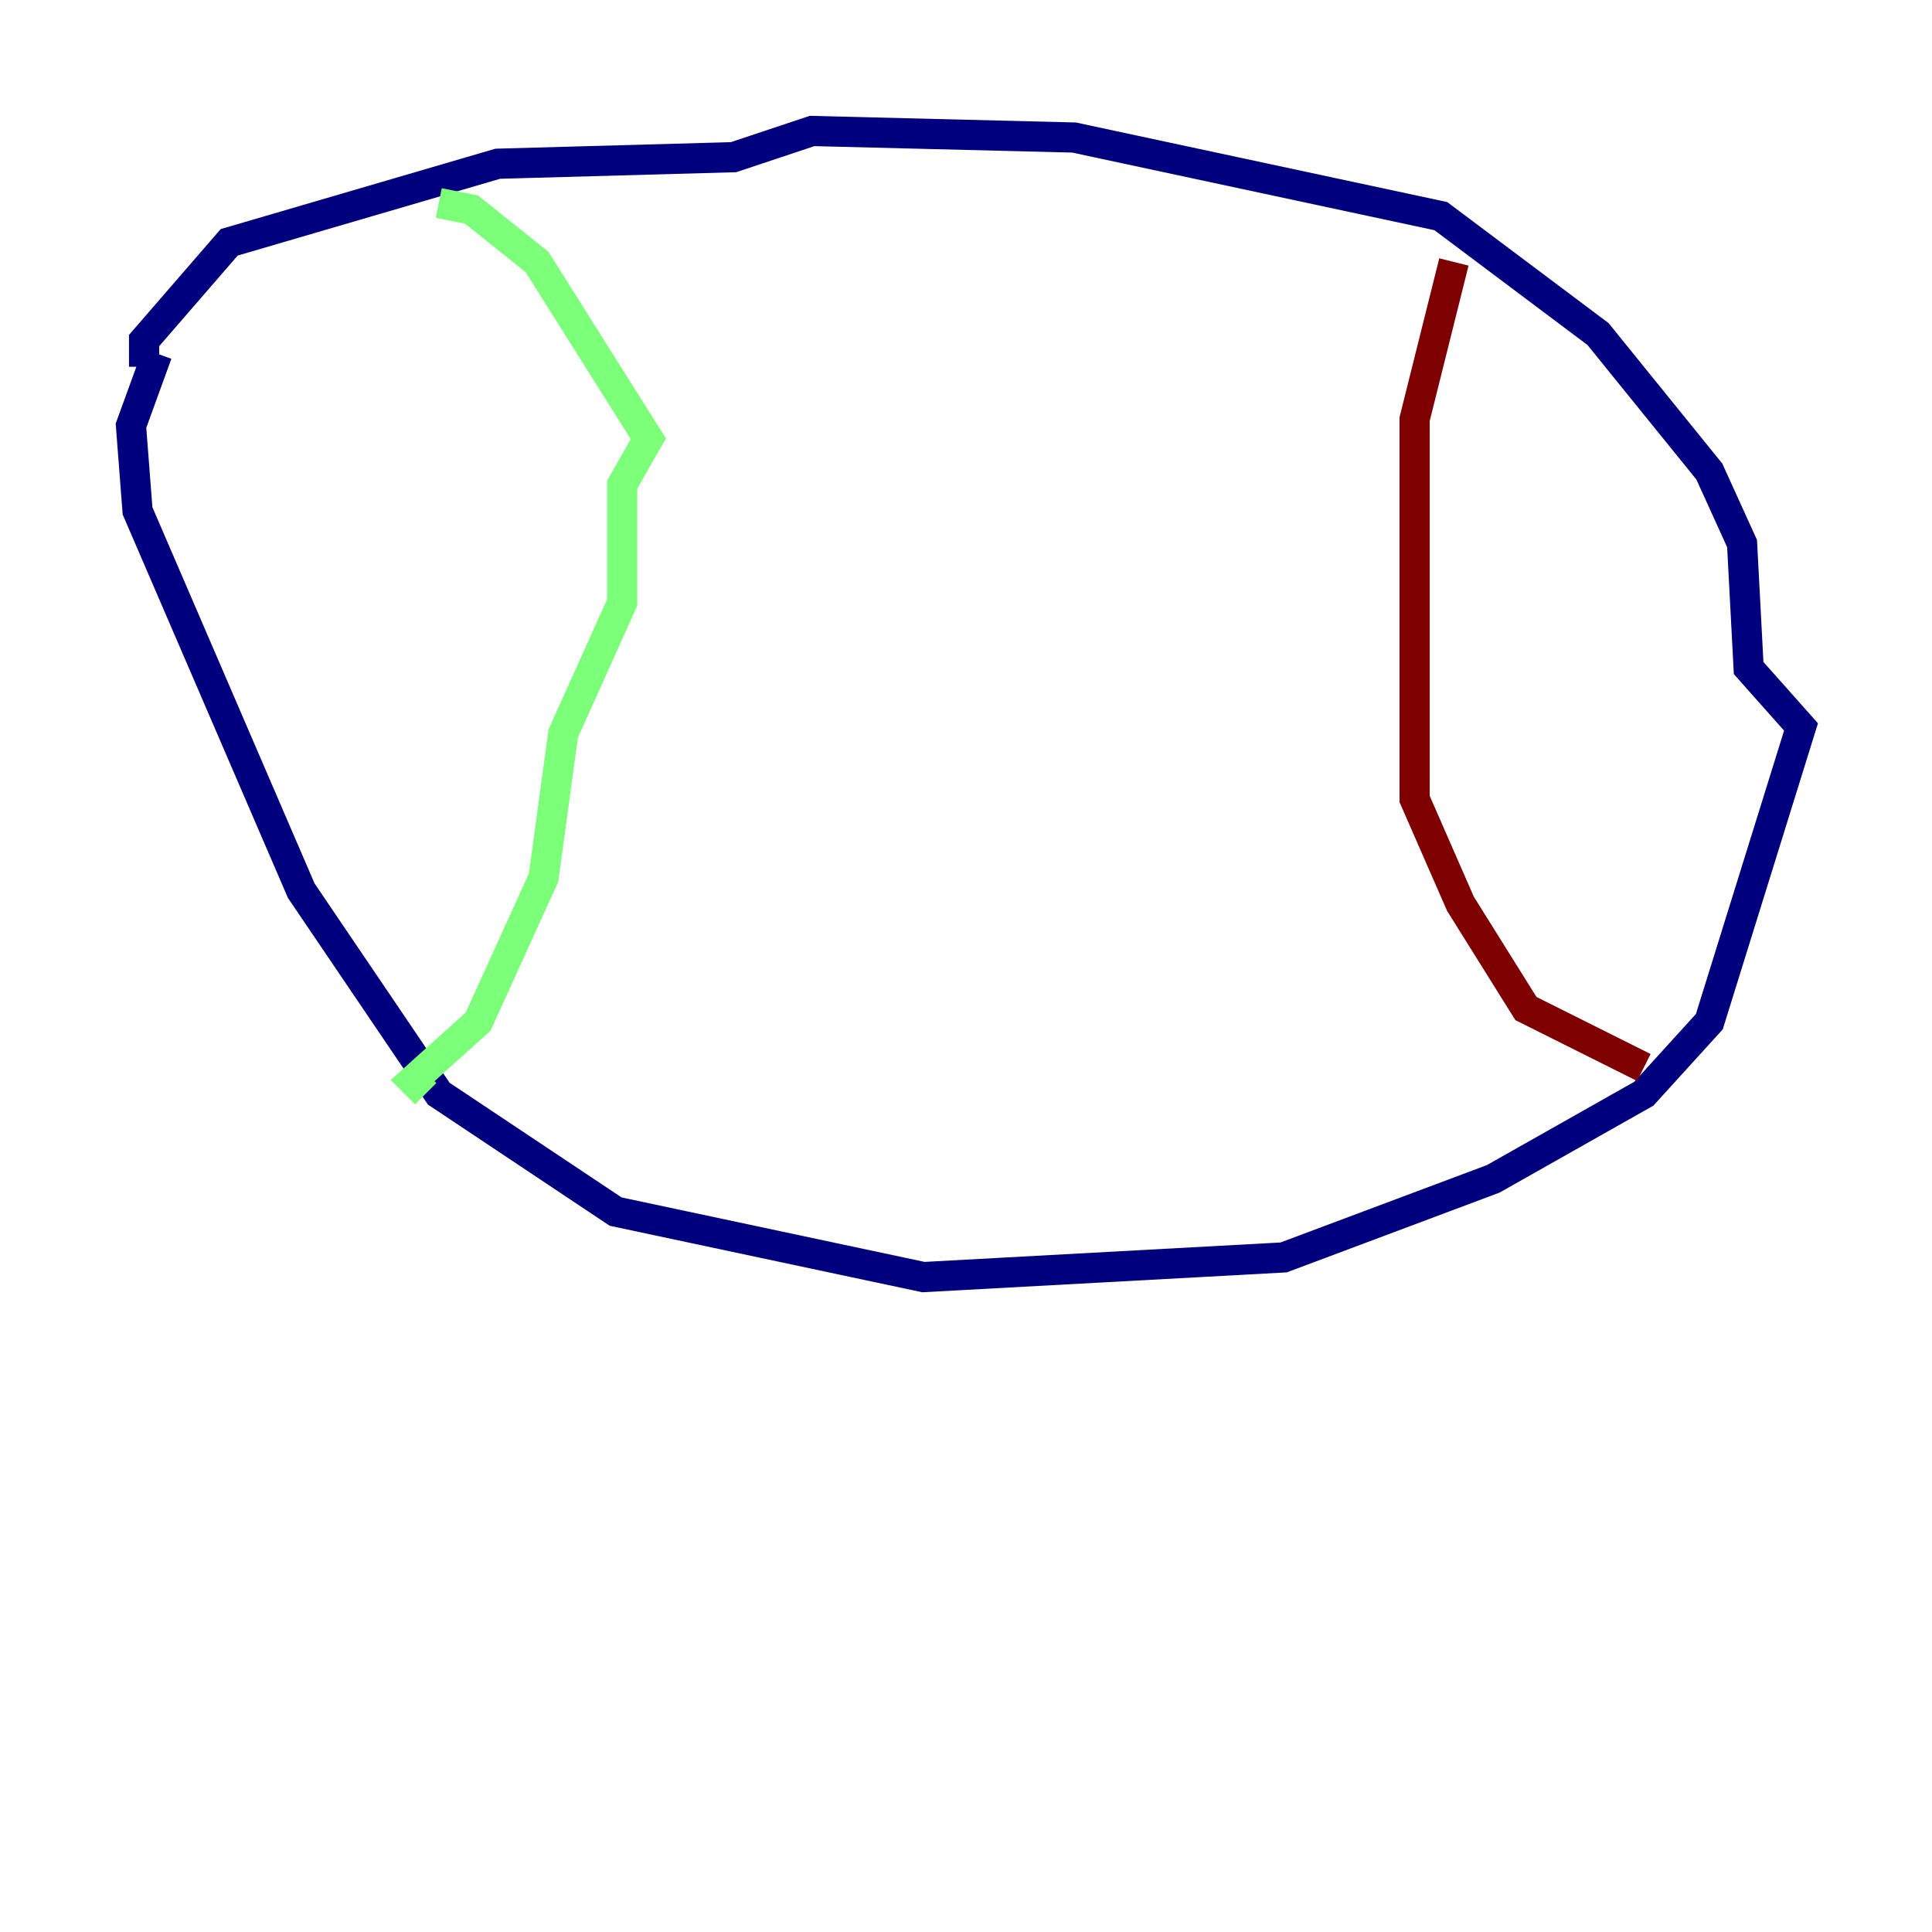 <?xml version="1.0" encoding="utf-8" ?>
<svg baseProfile="tiny" height="128" version="1.2" viewBox="0,0,128,128" width="128" xmlns="http://www.w3.org/2000/svg" xmlns:ev="http://www.w3.org/2001/xml-events" xmlns:xlink="http://www.w3.org/1999/xlink"><defs /><polyline fill="none" points="10.414,23.43 8.678,28.203 9.112,33.844 19.959,59.01 29.071,72.461 40.786,80.271 61.18,84.61 85.044,83.308 98.929,78.102 108.909,72.461 113.248,67.688 119.322,48.163 115.851,44.258 115.417,36.014 113.248,31.241 105.871,22.129 95.458,14.319 71.159,9.112 53.803,8.678 48.597,10.414 32.976,10.848 15.186,16.054 9.546,22.563 9.546,24.298" stroke="#00007f" stroke-width="2" /><polyline fill="none" points="29.071,13.451 31.241,13.885 35.58,17.356 42.956,29.071 41.22,32.108 41.22,39.919 37.315,48.597 36.014,58.142 31.675,67.688 27.336,71.593 28.203,72.461" stroke="#7cff79" stroke-width="2" /><polyline fill="none" points="96.325,17.356 93.722,27.77 93.722,52.936 96.759,59.878 101.098,66.82 108.909,70.725" stroke="#7f0000" stroke-width="2" /></svg>
